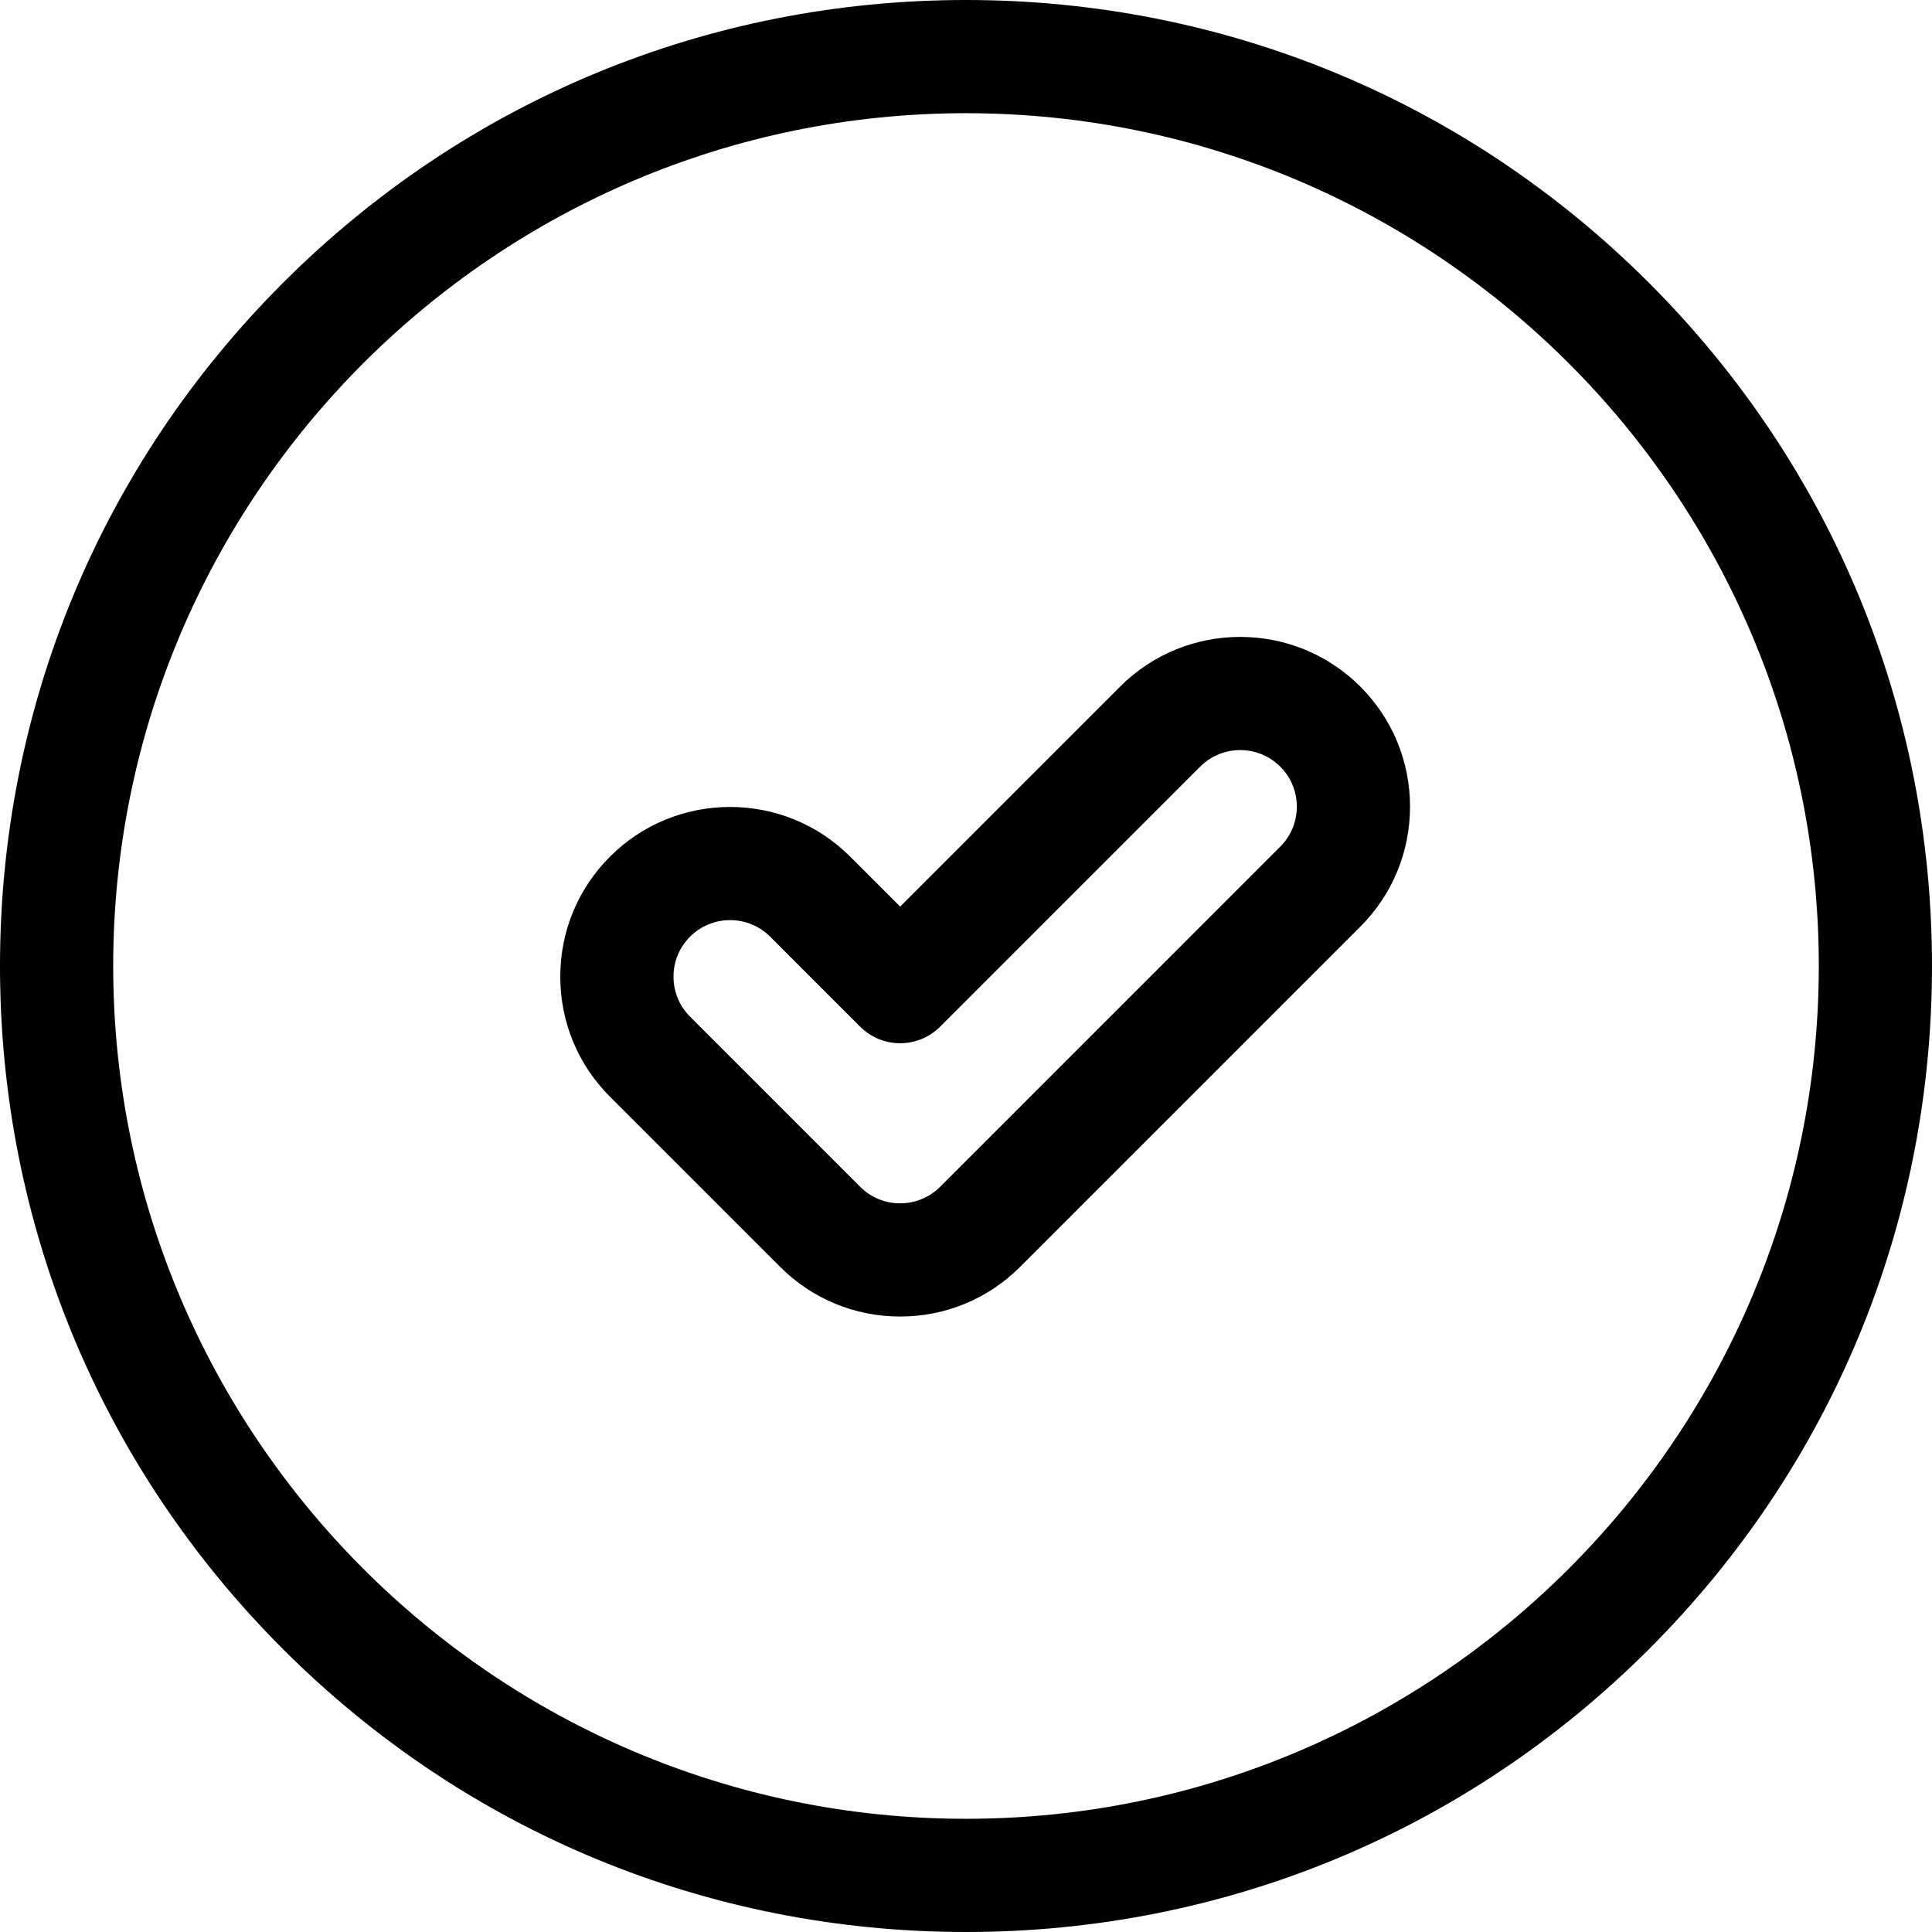 <svg height="512pt" viewBox="0 0 512 512" width="512pt" xmlns="http://www.w3.org/2000/svg"><path d="m437.02 74.98c-48.352-48.352-112.641-74.98-181.02-74.98s-132.668 26.629-181.02 74.98c-48.352 48.352-74.98 112.641-74.98 181.02s26.629 132.668 74.98 181.02c48.352 48.352 112.641 74.98 181.02 74.98s132.668-26.629 181.02-74.98c48.352-48.352 74.98-112.641 74.98-181.02s-26.629-132.668-74.98-181.02zm-181.02 407.02c-124.617 0-226-101.383-226-226s101.383-226 226-226 226 101.383 226 226-101.383 226-226 226zm0 0"/><path d="m296.852 181.945-58.305 58.309-13.246-13.242c-17.547-17.547-46.094-17.547-63.641 0-8.5 8.496-13.18 19.797-13.18 31.816 0 12.023 4.68 23.324 13.18 31.82l45.066 45.066c8.5 8.5 19.797 13.18 31.82 13.18 12.02 0 23.316-4.68 31.816-13.18l90.129-90.129c8.5-8.496 13.18-19.801 13.18-31.82s-4.68-23.32-13.18-31.82c-17.547-17.543-46.094-17.543-63.641 0zm42.426 42.426-90.125 90.129c-2.836 2.832-6.602 4.395-10.605 4.395-4.008 0-7.773-1.559-10.609-4.395l-45.062-45.062c-2.832-2.836-4.395-6.602-4.395-10.609 0-4.004 1.562-7.77 4.395-10.605 2.926-2.922 6.766-4.383 10.605-4.383 3.844 0 7.684 1.461 10.609 4.383l23.848 23.852c5.859 5.859 15.355 5.859 21.215 0l68.914-68.914c5.848-5.848 15.363-5.848 21.211 0 2.836 2.832 4.395 6.602 4.395 10.605 0 4.008-1.562 7.773-4.395 10.605zm0 0"/></svg>